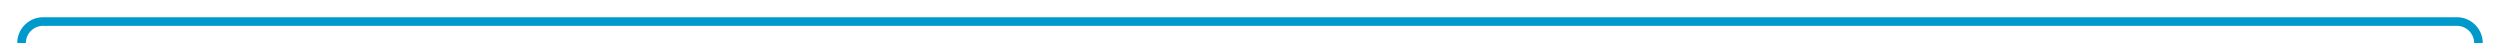 ﻿<?xml version="1.0" encoding="utf-8"?>
<svg version="1.1" xmlns:xlink="http://www.w3.org/1999/xlink" width="580px" height="10px" preserveAspectRatio="xMinYMid meet" viewBox="1714 7226  580 8" xmlns="http://www.w3.org/2000/svg">
  <path d="M 1719 7247  L 1719 7235  A 5 5 0 0 1 1724 7230 L 2284 7230  A 5 5 0 0 1 2289 7235 L 2289 7243  " stroke-width="2" stroke="#0099cc" fill="none" />
  <path d="M 1719 7242  A 3.5 3.5 0 0 0 1715.5 7245.5 A 3.5 3.5 0 0 0 1719 7249 A 3.5 3.5 0 0 0 1722.5 7245.5 A 3.5 3.5 0 0 0 1719 7242 Z M 2281.4 7242  L 2289 7249  L 2296.6 7242  L 2281.4 7242  Z " fill-rule="nonzero" fill="#0099cc" stroke="none" />
</svg>
